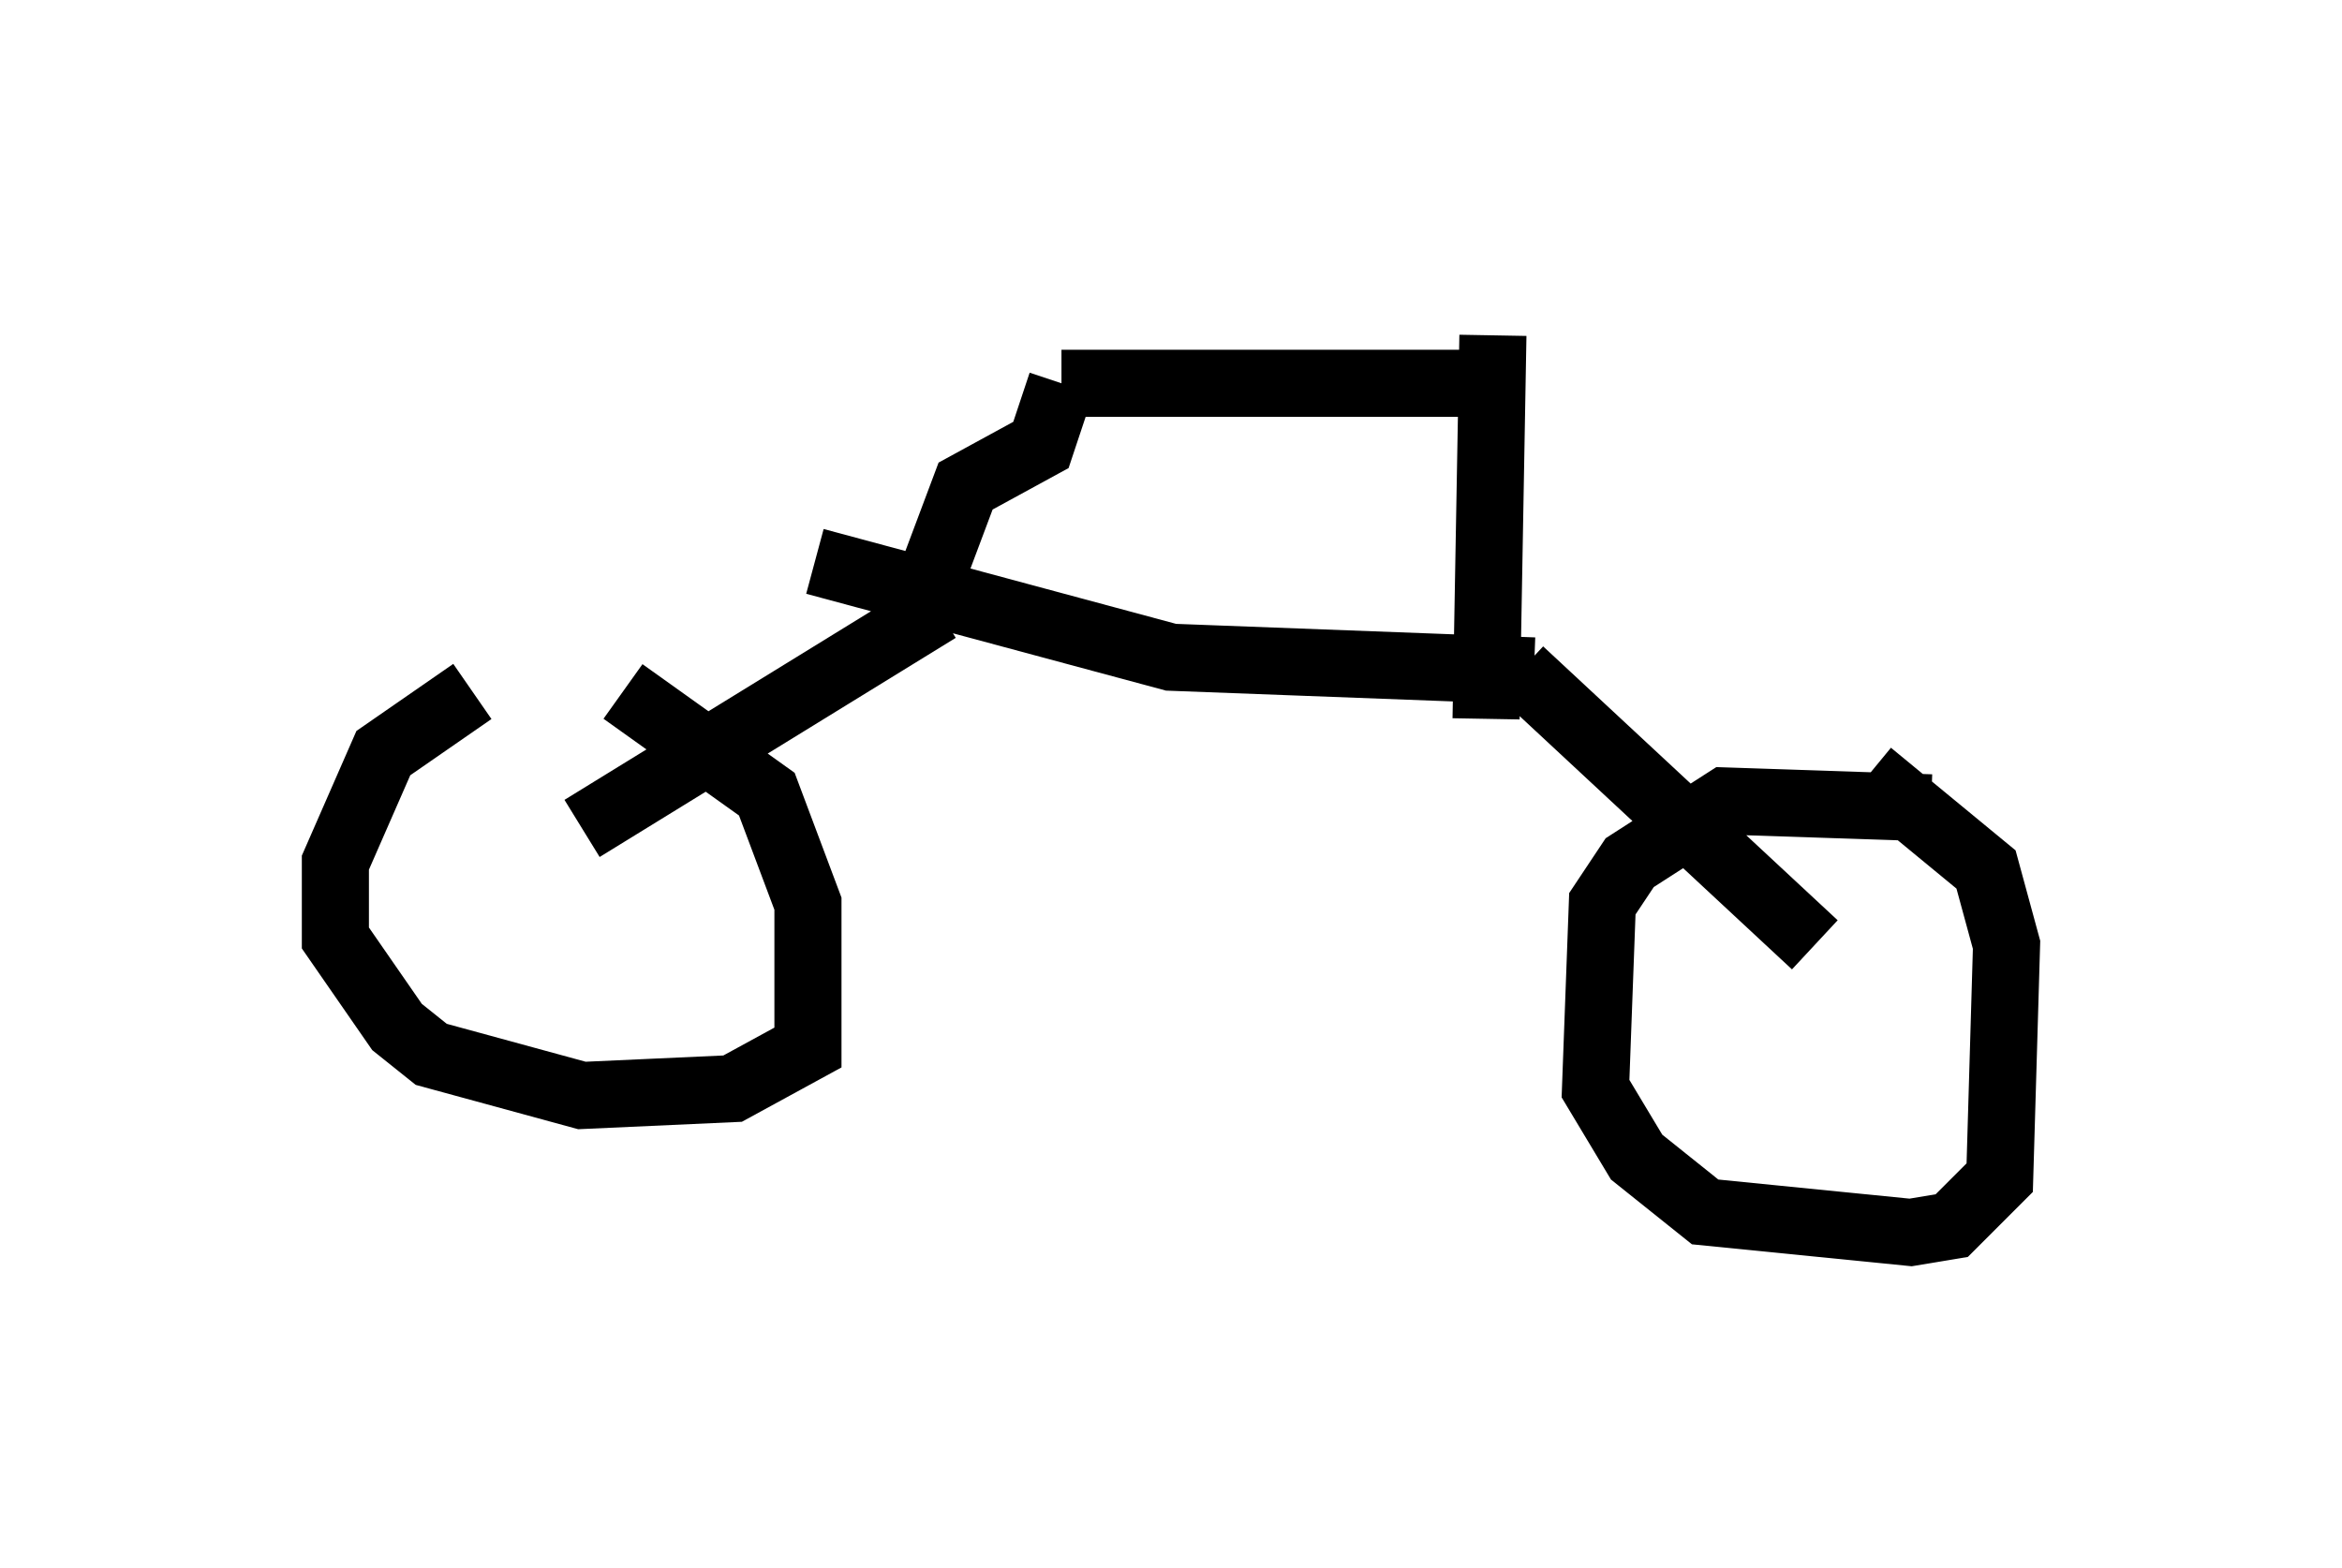 <?xml version="1.0" encoding="utf-8" ?>
<svg baseProfile="full" height="23.373" version="1.1" width="34.909" xmlns="http://www.w3.org/2000/svg" xmlns:ev="http://www.w3.org/2001/xml-events" xmlns:xlink="http://www.w3.org/1999/xlink"><defs /><rect fill="white" height="23.373" width="34.909" x="0" y="0" /><path d="M10.104, 10.308 m-3.063, 0.0 l-1.327, 0.919 -0.715, 1.633 l0.0, 1.123 0.919, 1.327 l0.51, 0.408 2.246, 0.613 l2.246, -0.102 1.123, -0.613 l0.0, -2.144 -0.613, -1.633 l-2.144, -1.531 m19.498, 1.735 l-3.063, -0.102 -1.429, 0.919 l-0.408, 0.613 -0.102, 2.756 l0.613, 1.021 1.021, 0.817 l3.063, 0.306 0.613, -0.102 l0.715, -0.715 0.102, -3.471 l-0.306, -1.123 -1.735, -1.429 m-19.192, 0.817 l5.308, -3.267 m13.067, 5.002 l-4.39, -4.083 m0.204, 0.0 l-5.41, -0.204 -5.308, -1.429 m1.633, 0.51 l0.613, -1.633 1.123, -0.613 l0.306, -0.919 m0.0, 0.0 l6.329, 0.0 m0.0, 5.002 l0.102, -5.717 " fill="none" stroke="black" stroke-width="1" /></svg>